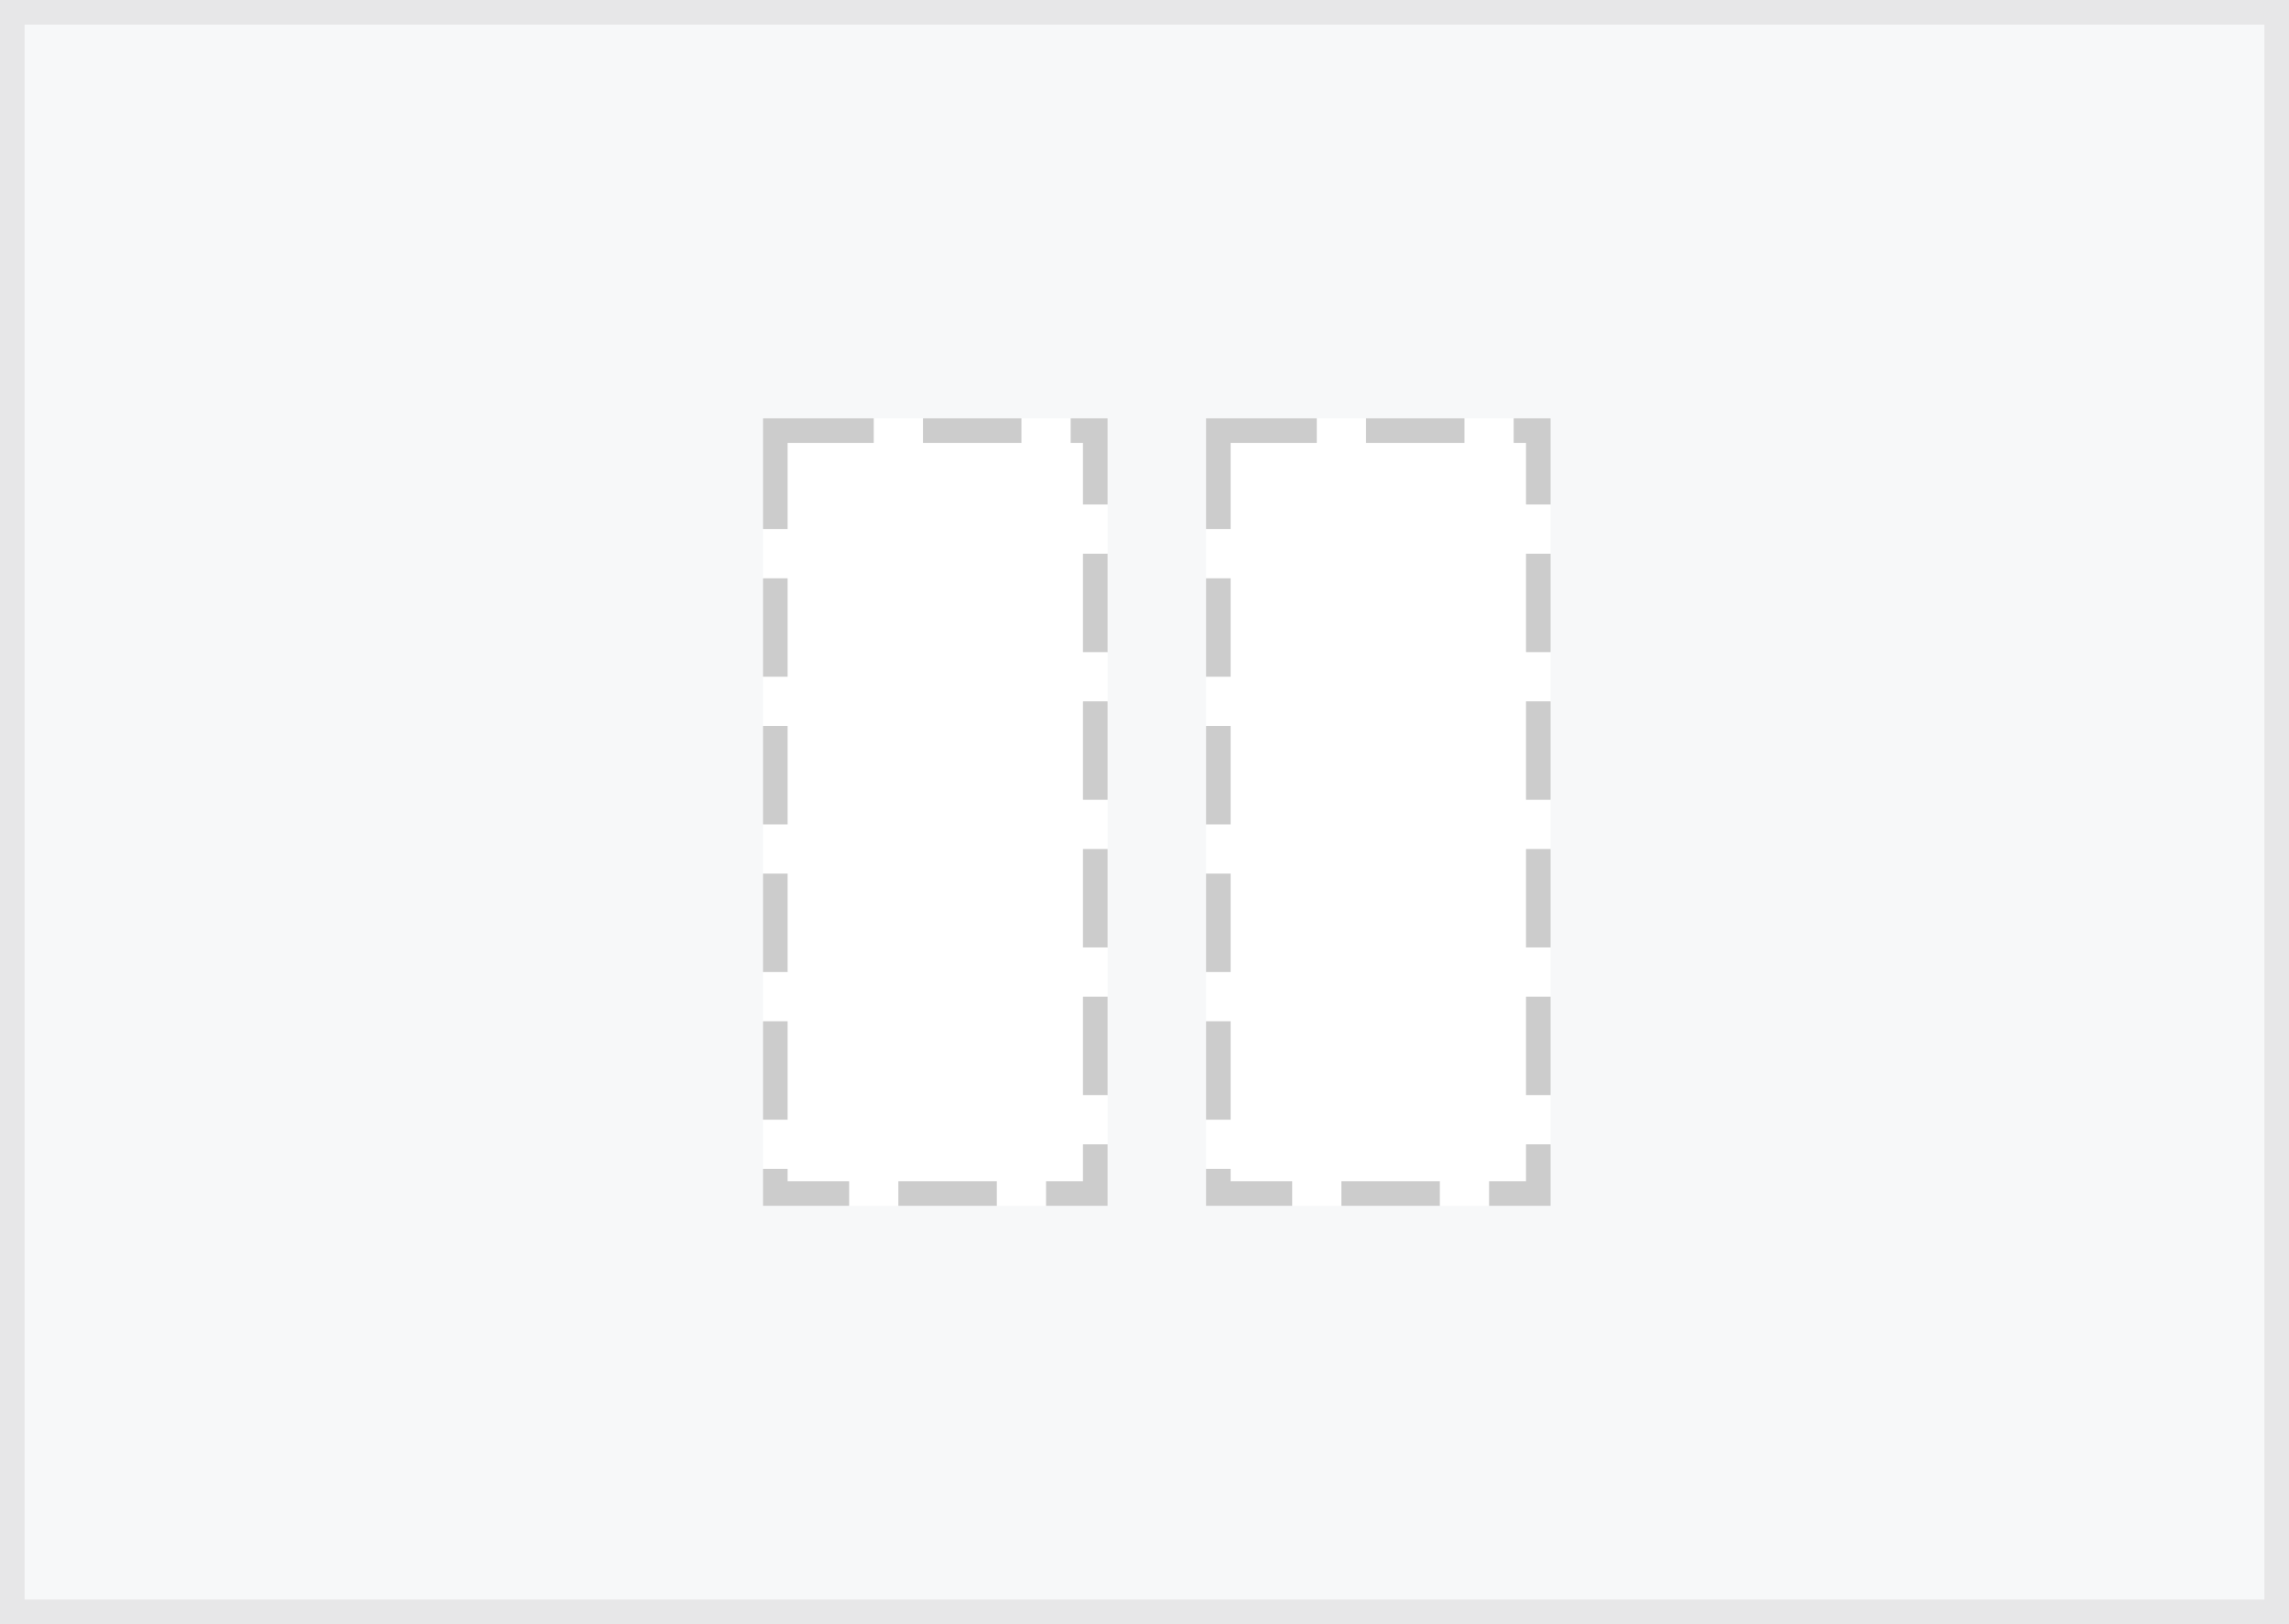 <svg xmlns="http://www.w3.org/2000/svg" width="93" height="66" viewBox="0 0 93 66">
  <g id="グループ_3387" data-name="グループ 3387" transform="translate(-161 -467)">
    <g id="長方形_5" data-name="長方形 5" transform="translate(161 467)" fill="#f7f8f9" stroke="#e7e7e8" stroke-width="1">
      <rect width="93" height="66" stroke="none"/>
      <rect x="0.5" y="0.5" width="92" height="65" fill="none"/>
    </g>
    <g id="グループ_28592" data-name="グループ 28592" transform="translate(190.193 478.893)">
      <g id="長方形_2651" data-name="長方形 2651" transform="translate(19.807 5.107)" fill="#fff" stroke="#ccc" stroke-width="1" stroke-dasharray="4 2">
        <rect width="14" height="32" stroke="none"/>
        <rect x="0.5" y="0.5" width="13" height="31" fill="none"/>
      </g>
      <g id="長方形_2651-2" data-name="長方形 2651" transform="translate(1.807 5.107)" fill="#fff" stroke="#ccc" stroke-width="1" stroke-dasharray="4 2">
        <rect width="14" height="32" stroke="none"/>
        <rect x="0.5" y="0.5" width="13" height="31" fill="none"/>
      </g>
    </g>
  </g>
</svg>
